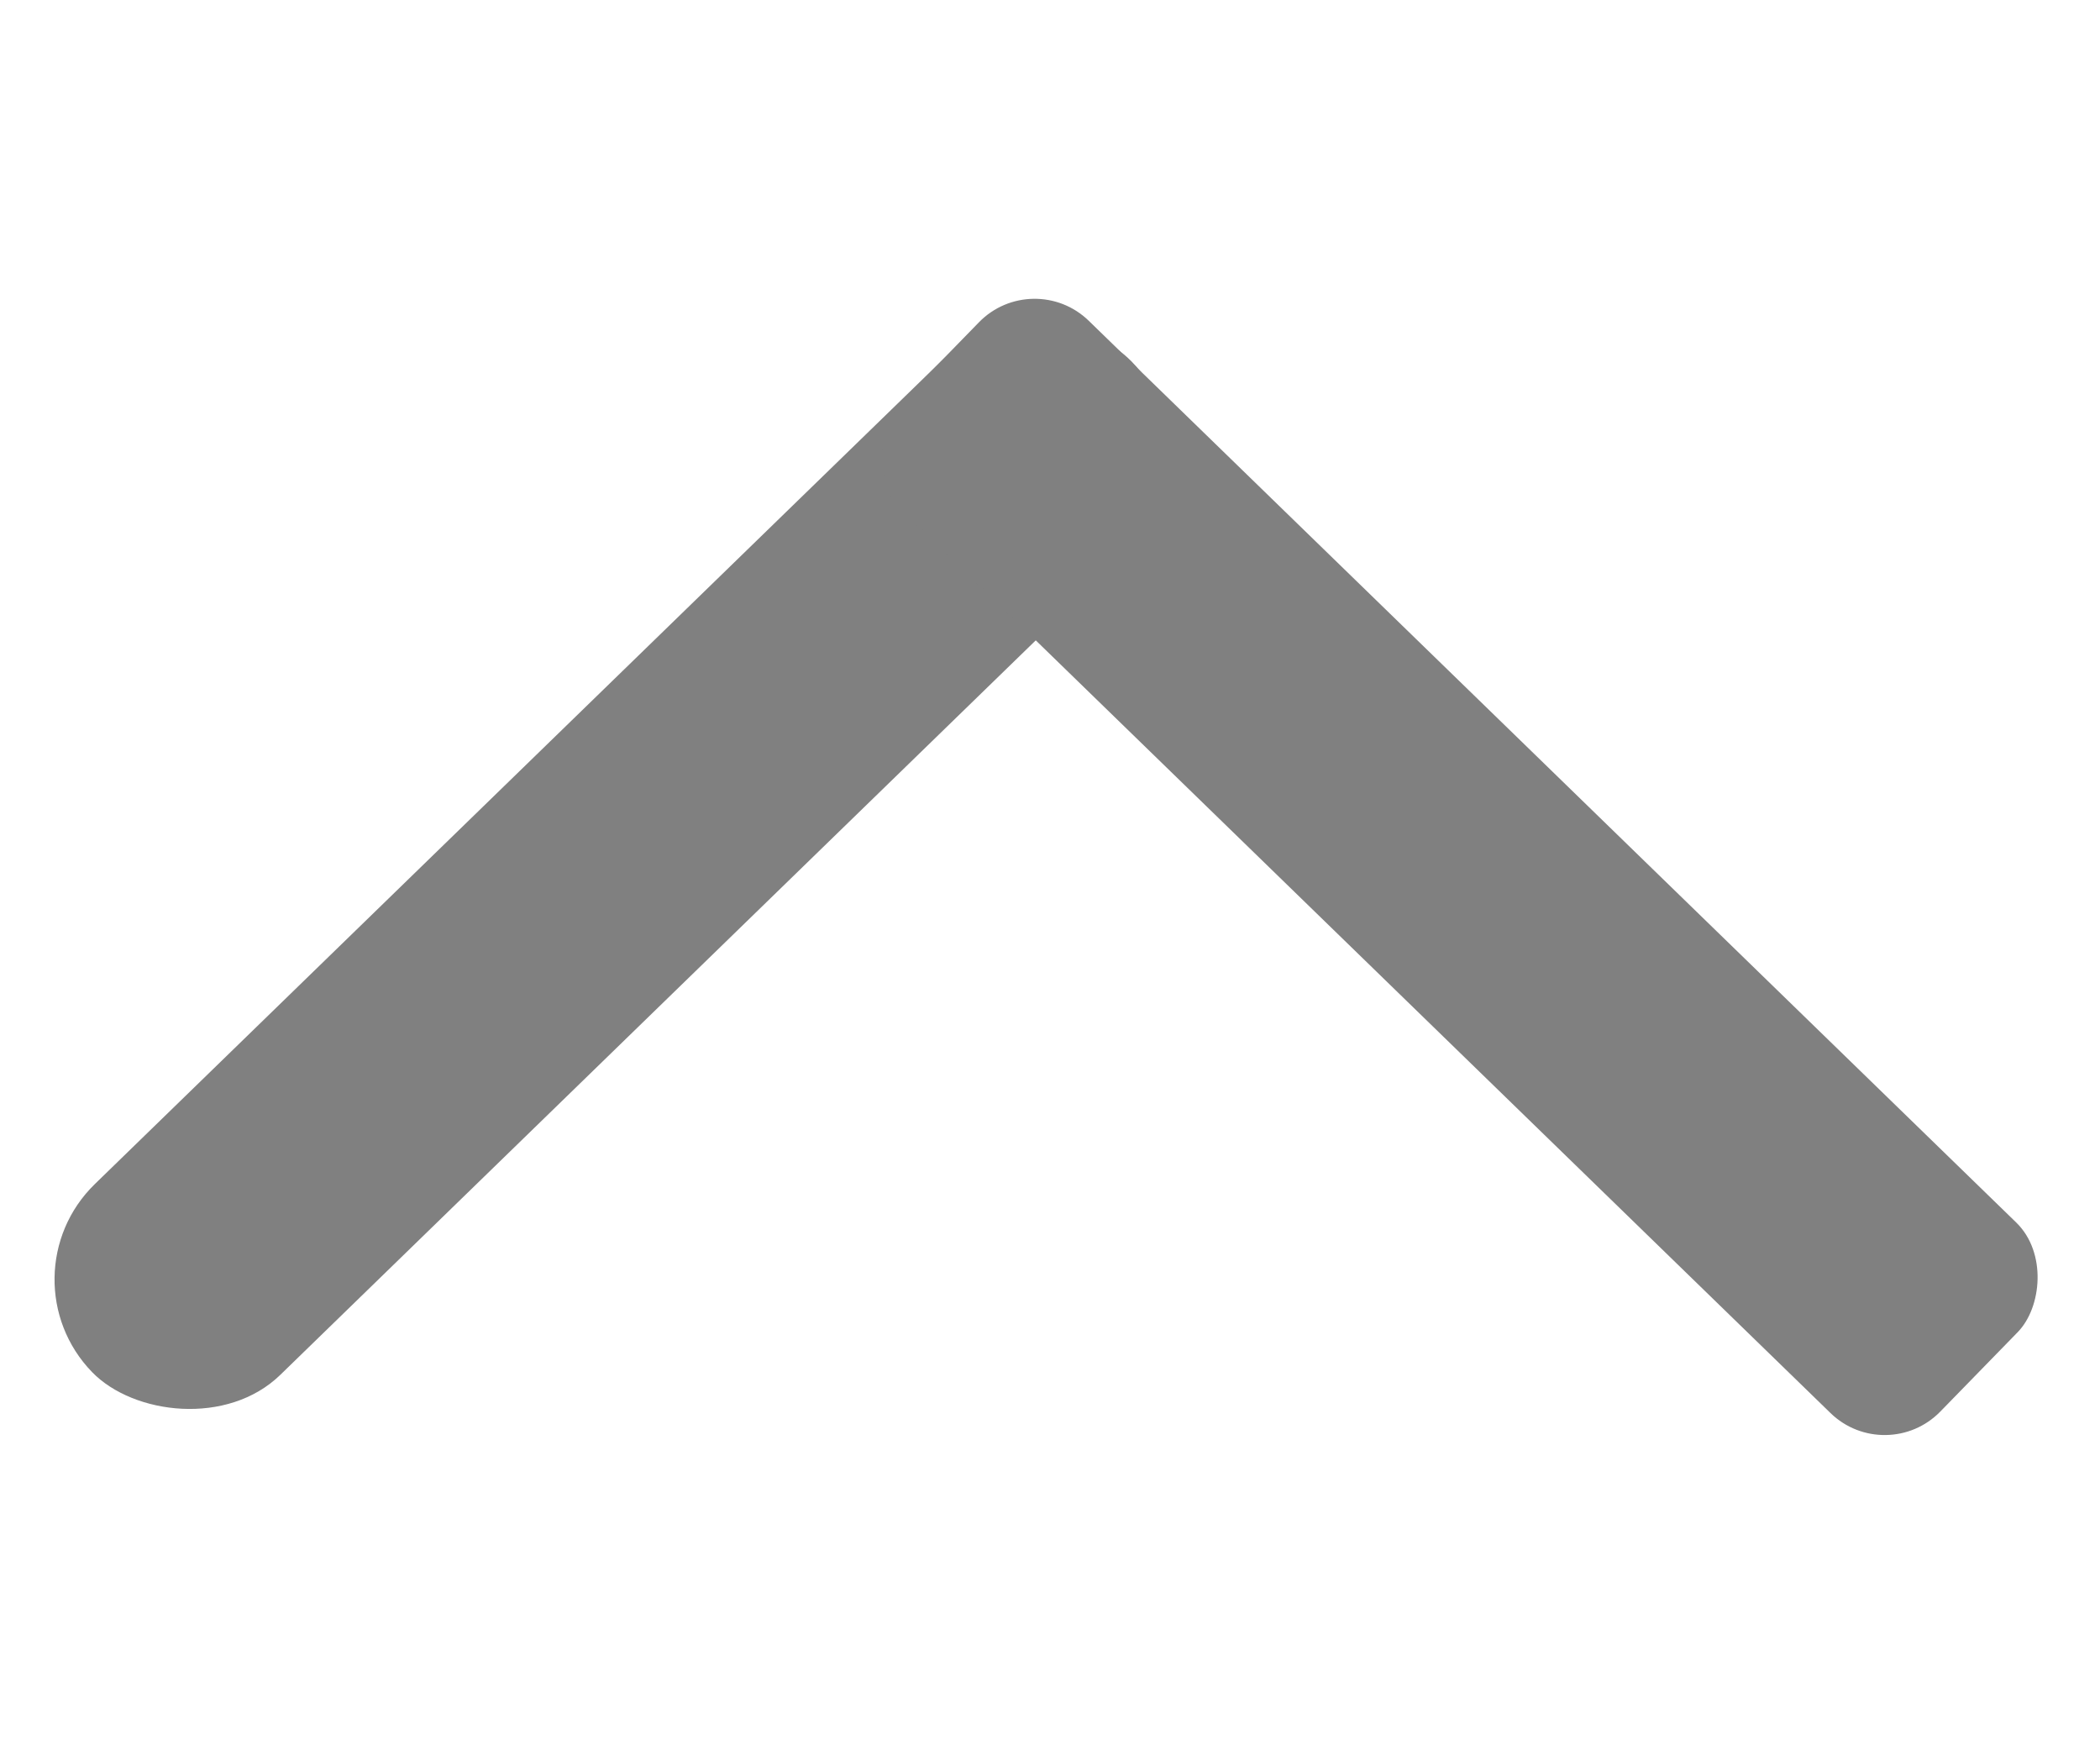 <svg width="12" height="10" viewBox="0 0 50 29" fill="none" xmlns="http://www.w3.org/2000/svg">
<rect width="34.518" height="6.335" rx="3.168" transform="matrix(-0.717 0.697 -0.697 -0.717 29.152 4.545)" fill="gray"/>
<rect width="34.493" height="6.335" rx="1.847" transform="matrix(-0.717 -0.697 0.698 -0.716 44.908 28.593)" fill="gray"/>
</svg>
